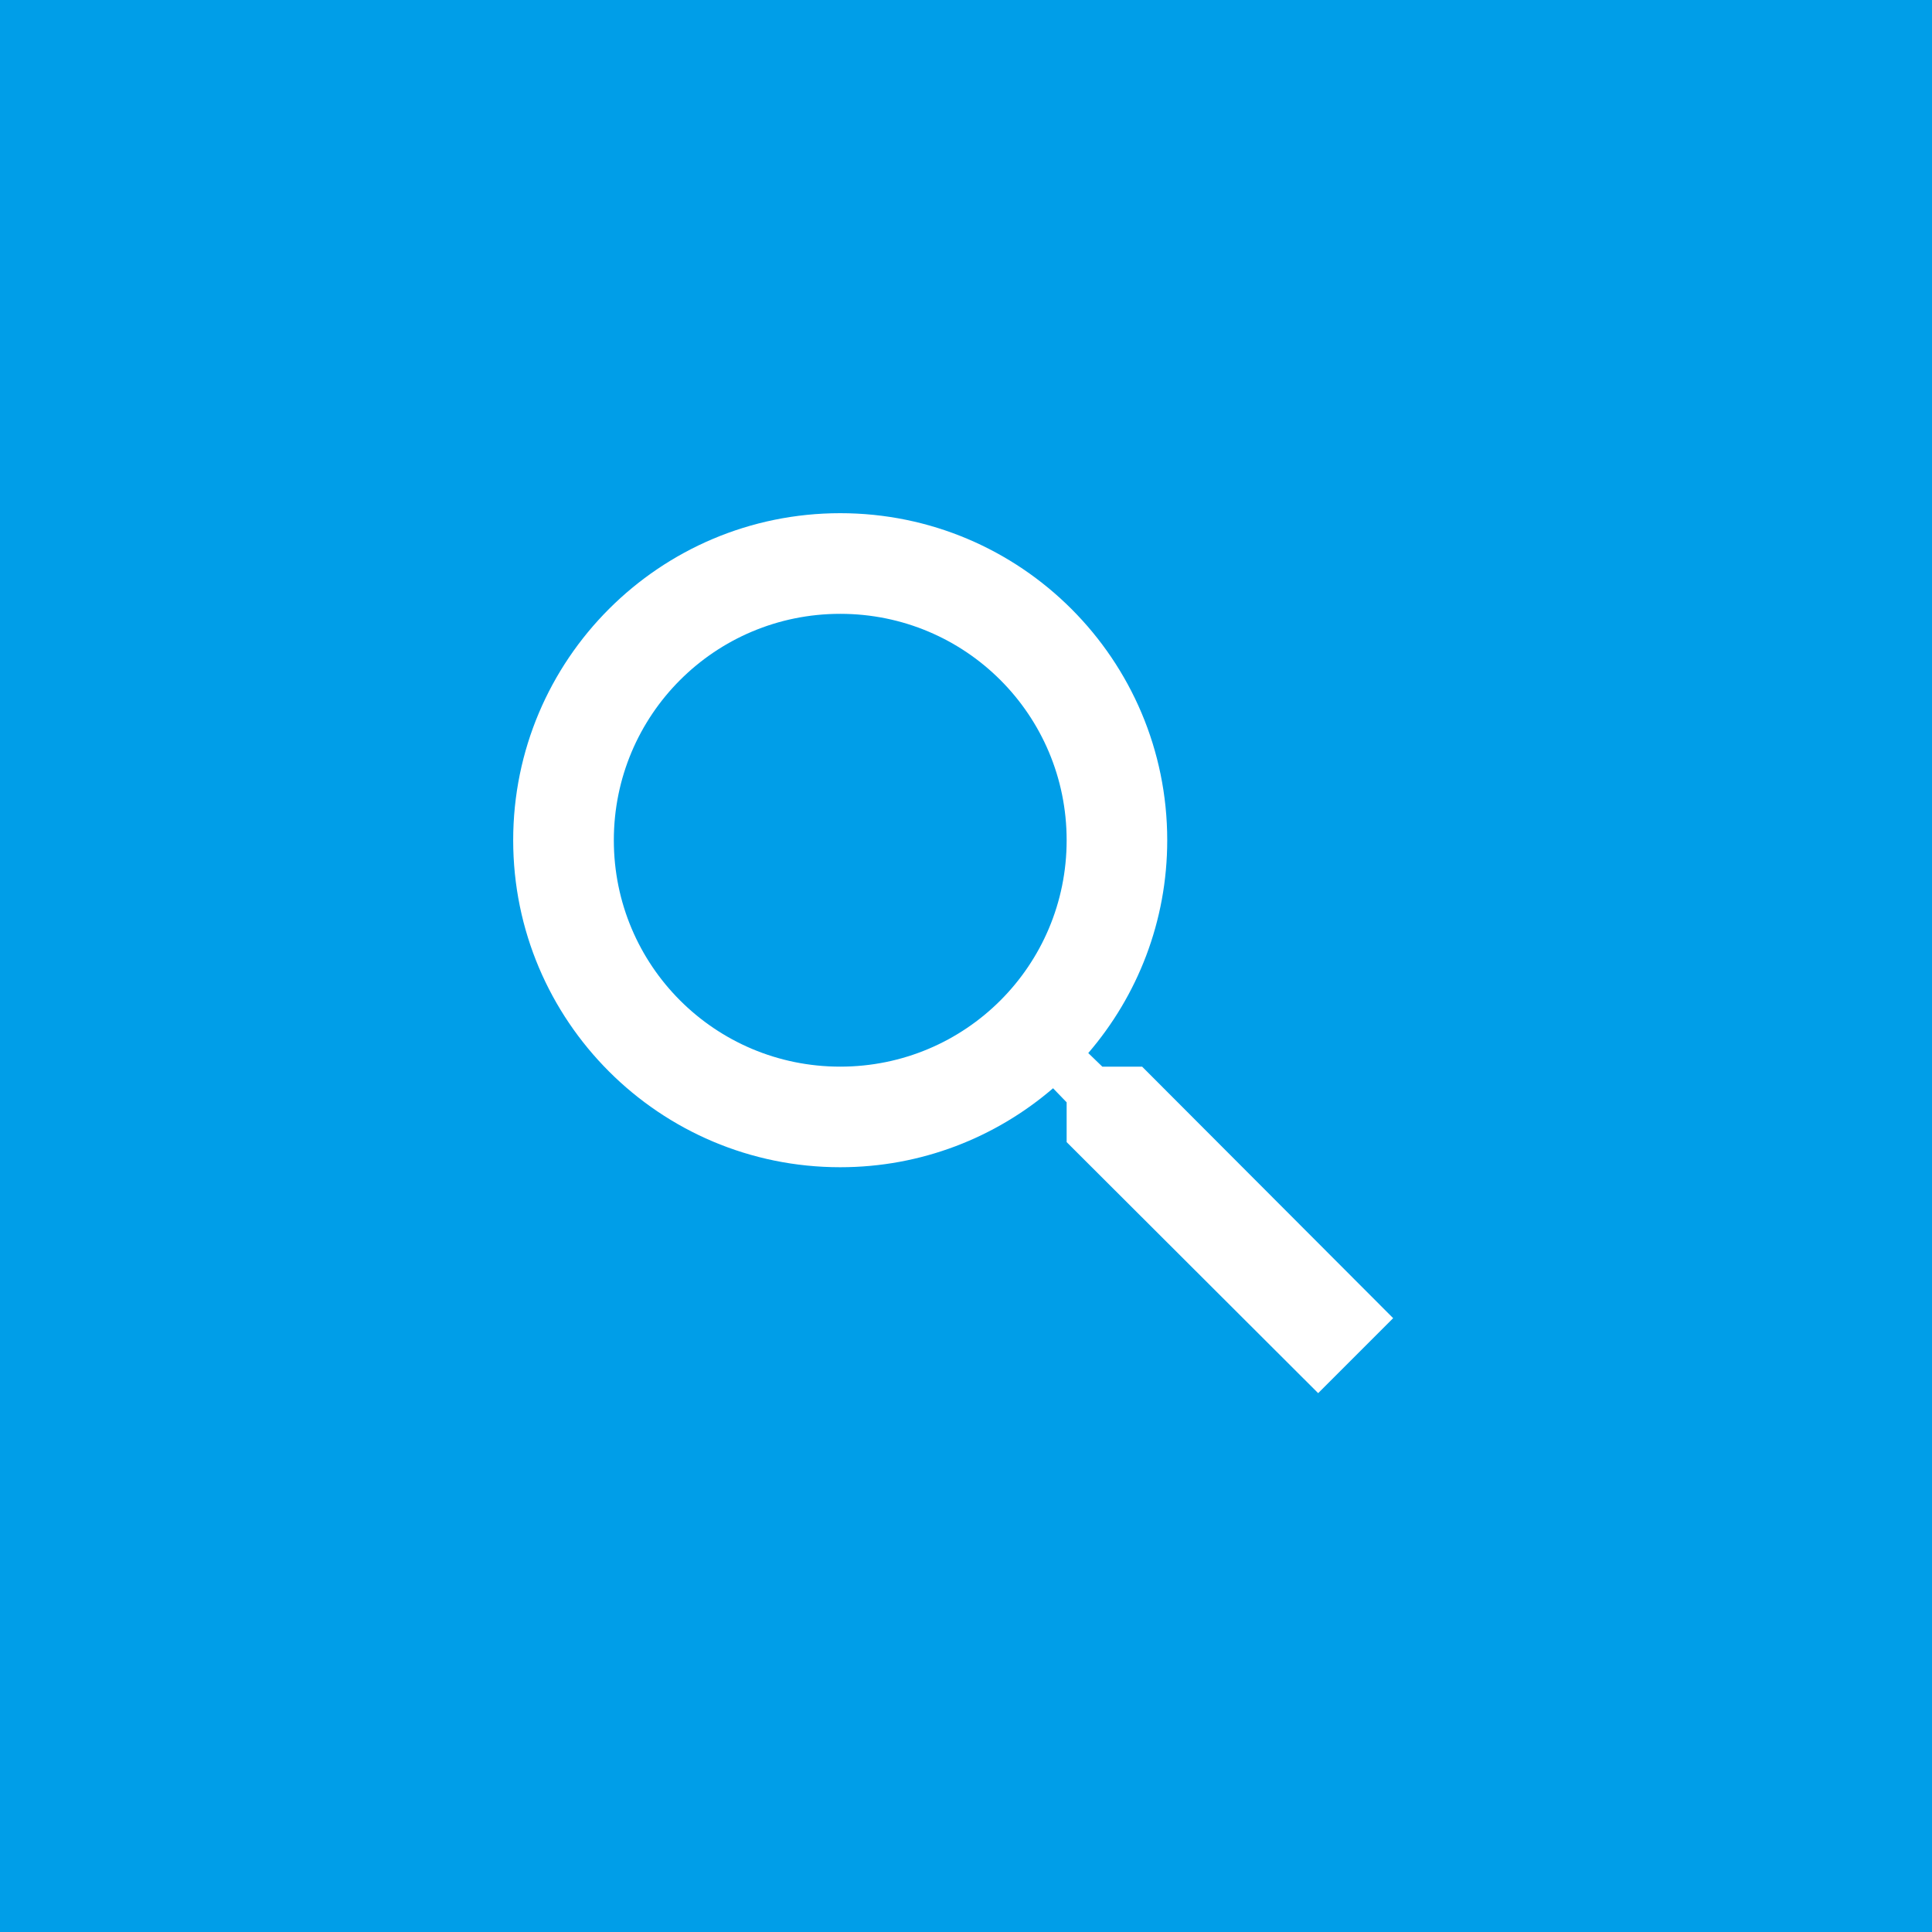 <svg width="32" height="32" viewBox="0 0 32 32" fill="none" xmlns="http://www.w3.org/2000/svg">
<rect width="32" height="32" fill="#009EE8"/>
<g clip-path="url(#clip0_1_205)">
<path d="M18.917 17.667H18.258L18.025 17.442C18.842 16.492 19.333 15.258 19.333 13.917C19.333 10.925 16.908 8.5 13.917 8.5C10.925 8.5 8.5 10.925 8.5 13.917C8.5 16.908 10.925 19.333 13.917 19.333C15.258 19.333 16.492 18.842 17.442 18.025L17.667 18.258V18.917L21.833 23.075L23.075 21.833L18.917 17.667ZM13.917 17.667C11.842 17.667 10.167 15.992 10.167 13.917C10.167 11.842 11.842 10.167 13.917 10.167C15.992 10.167 17.667 11.842 17.667 13.917C17.667 15.992 15.992 17.667 13.917 17.667Z" fill="white"/>
</g>
<defs>
<clipPath id="clip0_1_205">
<rect width="20" height="20" fill="white" transform="translate(6 6)"/>
</clipPath>
</defs>
</svg>
